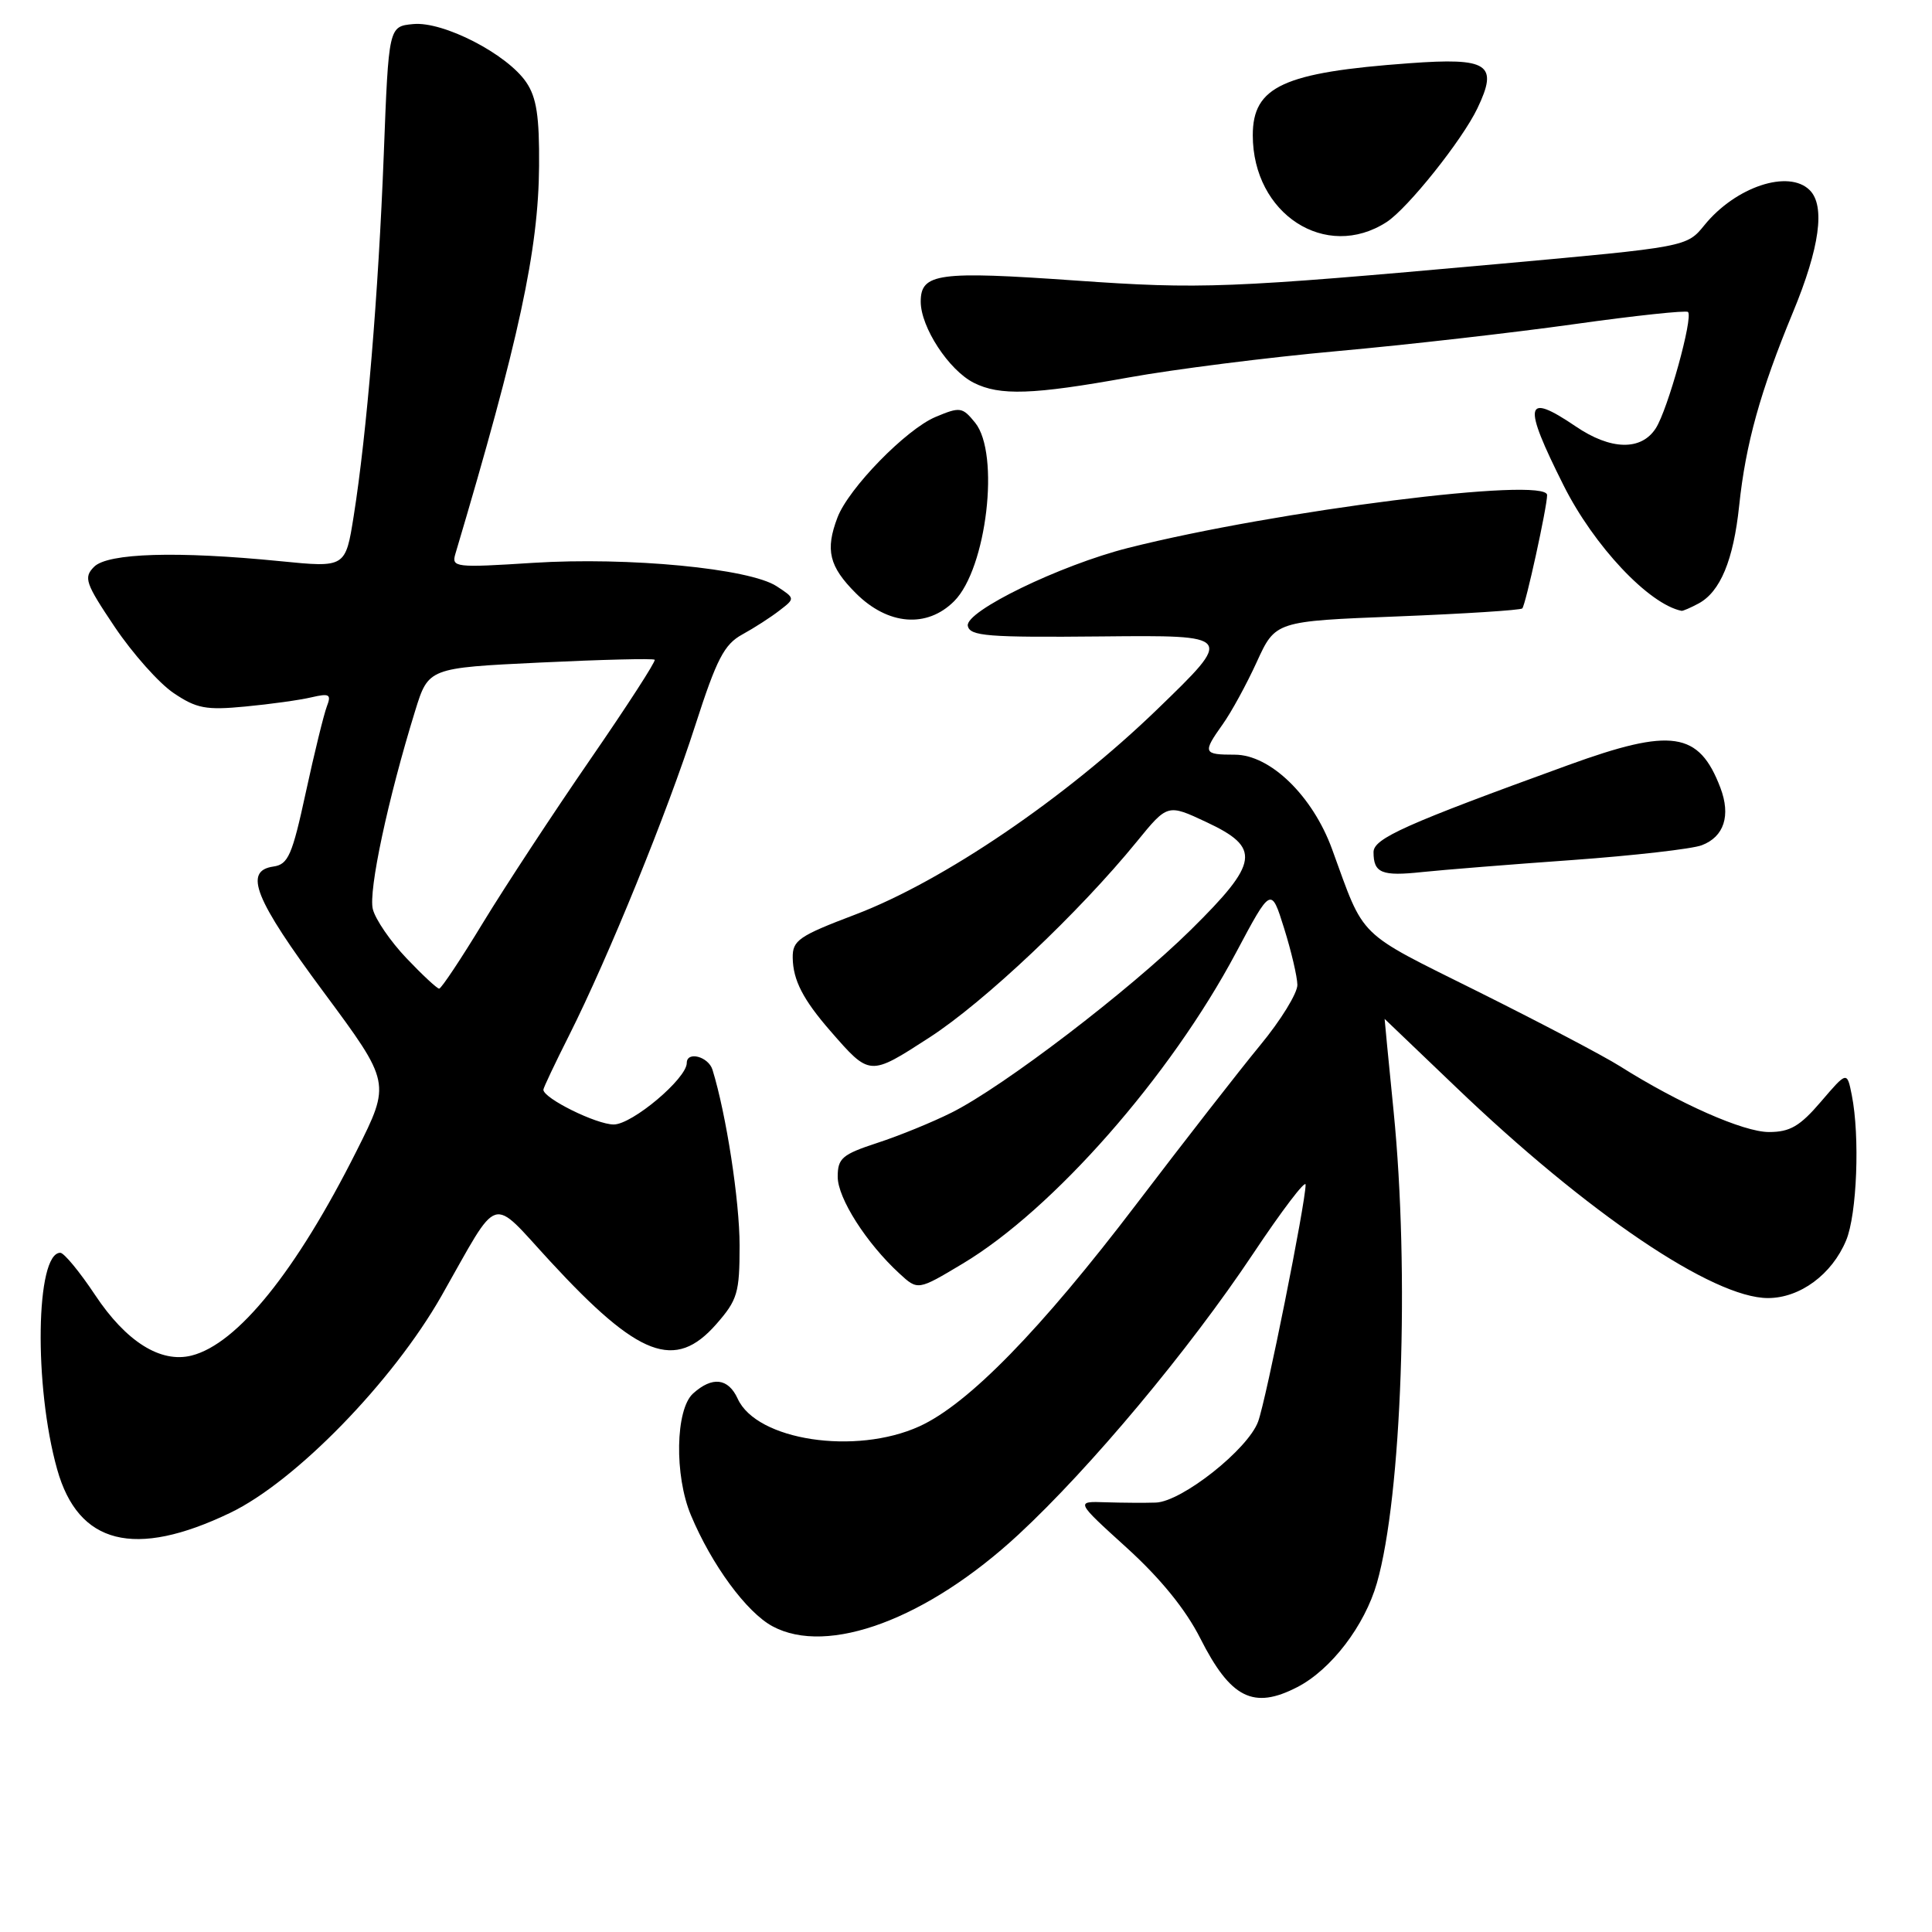 <?xml version="1.0" encoding="UTF-8" standalone="no"?>
<!DOCTYPE svg PUBLIC "-//W3C//DTD SVG 1.1//EN" "http://www.w3.org/Graphics/SVG/1.1/DTD/svg11.dtd" >
<svg xmlns="http://www.w3.org/2000/svg" xmlns:xlink="http://www.w3.org/1999/xlink" version="1.1" viewBox="0 0 256 256">
 <g >
 <path fill="currentColor"
d=" M 171.90 223.55 C 176.38 221.24 180.83 215.41 182.45 209.75 C 185.74 198.24 186.79 168.60 184.66 147.25 C 183.99 140.51 183.45 135.01 183.47 135.01 C 183.49 135.02 187.73 139.08 192.91 144.04 C 210.35 160.76 226.98 172.00 234.26 172.00 C 238.50 172.00 242.74 168.88 244.62 164.36 C 246.06 160.93 246.46 150.55 245.37 145.10 C 244.74 141.94 244.74 141.94 241.29 145.97 C 238.50 149.23 237.19 150.00 234.39 150.00 C 231.02 150.00 222.51 146.24 214.65 141.28 C 212.50 139.92 204.01 135.46 195.80 131.37 C 179.60 123.30 180.90 124.57 176.50 112.50 C 173.93 105.46 168.31 100.00 163.62 100.00 C 159.41 100.00 159.32 99.76 162.03 95.95 C 163.15 94.38 165.18 90.67 166.53 87.71 C 169.00 82.31 169.00 82.31 185.15 81.68 C 194.03 81.33 201.48 80.85 201.71 80.62 C 202.15 80.18 205.00 67.17 205.00 65.60 C 205.00 63.12 169.15 67.64 149.50 72.60 C 140.48 74.88 127.85 81.01 128.24 82.93 C 128.51 84.29 130.84 84.48 146.02 84.33 C 163.50 84.16 163.50 84.16 153.35 93.98 C 141.19 105.74 124.99 116.75 113.34 121.18 C 105.83 124.03 105.00 124.60 105.04 126.92 C 105.08 129.87 106.41 132.45 110.02 136.60 C 115.28 142.63 115.18 142.63 123.16 137.47 C 130.41 132.78 142.97 120.92 150.64 111.51 C 154.71 106.52 154.71 106.52 159.85 108.93 C 167.13 112.34 166.85 114.27 157.78 123.22 C 149.61 131.27 132.99 143.97 126.10 147.42 C 123.57 148.69 119.14 150.50 116.25 151.44 C 111.59 152.97 111.00 153.47 111.00 155.93 C 111.00 158.77 114.81 164.74 119.18 168.75 C 121.62 171.00 121.62 171.00 127.56 167.44 C 139.54 160.28 155.08 142.59 163.78 126.23 C 168.43 117.50 168.43 117.50 170.15 123.00 C 171.10 126.03 171.89 129.40 171.91 130.50 C 171.92 131.60 169.71 135.20 166.98 138.50 C 164.26 141.80 156.90 151.25 150.62 159.50 C 137.90 176.22 128.29 186.06 121.82 189.00 C 113.34 192.85 100.26 190.86 97.75 185.34 C 96.49 182.59 94.38 182.35 91.83 184.65 C 89.50 186.77 89.34 195.50 91.55 200.77 C 94.29 207.33 98.92 213.64 102.36 215.49 C 109.69 219.44 122.86 214.53 134.94 203.35 C 144.47 194.52 157.52 178.91 166.06 166.10 C 169.88 160.37 173.00 156.27 173.00 156.98 C 173.00 159.37 167.77 185.47 166.71 188.36 C 165.37 192.04 156.61 198.97 153.16 199.10 C 151.70 199.15 148.70 199.13 146.50 199.06 C 142.50 198.92 142.50 198.92 149.30 205.09 C 153.77 209.15 157.11 213.26 159.04 217.08 C 163.06 225.03 166.08 226.56 171.90 223.55 Z  M 30.50 200.46 C 39.15 196.31 52.04 183.07 58.50 171.71 C 66.34 157.91 64.83 158.39 72.95 167.18 C 84.65 179.86 89.45 181.67 94.90 175.47 C 97.73 172.24 98.00 171.32 98.00 165.03 C 98.00 159.11 96.23 147.64 94.41 141.75 C 93.87 140.00 91.00 139.24 91.00 140.85 C 91.00 142.91 83.77 149.00 81.32 149.00 C 79.02 149.00 72.00 145.53 72.00 144.39 C 72.00 144.15 73.54 140.90 75.42 137.17 C 80.60 126.86 88.40 107.72 92.14 96.07 C 94.96 87.32 95.96 85.38 98.36 84.07 C 99.93 83.21 102.15 81.78 103.29 80.89 C 105.37 79.29 105.37 79.29 102.91 77.68 C 99.31 75.32 83.28 73.78 70.64 74.58 C 60.30 75.24 59.81 75.18 60.34 73.39 C 68.79 44.99 71.35 33.13 71.43 22.00 C 71.48 15.44 71.10 12.91 69.73 10.90 C 67.19 7.16 58.73 2.80 54.75 3.19 C 51.50 3.50 51.50 3.50 50.85 20.50 C 50.14 38.88 48.60 57.45 46.87 68.36 C 45.78 75.22 45.78 75.22 37.14 74.36 C 23.47 73.00 14.29 73.28 12.47 75.10 C 11.05 76.53 11.30 77.26 15.20 83.07 C 17.57 86.59 21.07 90.53 23.00 91.83 C 26.04 93.88 27.29 94.12 32.50 93.62 C 35.80 93.31 39.74 92.76 41.26 92.40 C 43.67 91.84 43.93 92.00 43.30 93.63 C 42.91 94.66 41.65 99.78 40.52 105.00 C 38.72 113.32 38.19 114.54 36.23 114.82 C 32.24 115.39 33.72 119.11 42.90 131.48 C 51.78 143.47 51.78 143.47 47.26 152.48 C 39.25 168.44 31.46 178.09 25.38 179.62 C 21.28 180.65 16.71 177.78 12.60 171.59 C 10.56 168.52 8.48 166.00 7.99 166.00 C 4.73 166.00 4.47 183.64 7.57 194.68 C 10.36 204.66 17.84 206.54 30.50 200.46 Z  M 208.33 113.96 C 216.48 113.37 224.21 112.49 225.49 112.00 C 228.45 110.88 229.36 108.07 227.96 104.38 C 225.12 96.93 221.51 96.40 207.80 101.38 C 186.20 109.22 182.00 111.10 182.00 112.91 C 182.00 115.69 183.08 116.13 188.46 115.55 C 191.23 115.26 200.17 114.54 208.33 113.96 Z  M 126.43 79.66 C 130.74 75.35 132.53 60.11 129.21 56.01 C 127.52 53.93 127.22 53.88 123.96 55.25 C 120.06 56.89 112.44 64.70 110.97 68.57 C 109.33 72.88 109.86 75.06 113.40 78.60 C 117.65 82.85 122.82 83.27 126.43 79.66 Z  M 225.06 79.97 C 227.95 78.42 229.69 74.23 230.45 67.00 C 231.31 58.80 233.25 51.84 237.58 41.37 C 241.12 32.83 241.88 27.28 239.80 25.20 C 237.01 22.41 229.97 24.75 225.84 29.84 C 223.50 32.72 223.50 32.72 198.50 34.98 C 162.72 38.20 159.14 38.34 142.48 37.17 C 124.32 35.89 122.00 36.20 122.00 39.97 C 122.00 43.35 125.72 49.05 129.03 50.72 C 132.47 52.46 136.86 52.31 149.54 50.02 C 155.57 48.93 168.03 47.35 177.24 46.52 C 186.45 45.69 200.56 44.08 208.61 42.95 C 216.65 41.82 223.43 41.10 223.67 41.34 C 224.38 42.05 220.99 54.29 219.40 56.75 C 217.47 59.75 213.43 59.66 208.79 56.50 C 202.02 51.91 201.71 53.42 207.19 64.33 C 211.20 72.33 218.48 80.07 222.82 80.94 C 222.99 80.97 224.00 80.54 225.06 79.97 Z  M 183.74 29.42 C 186.53 27.61 193.76 18.56 195.77 14.34 C 198.57 8.49 197.24 7.61 186.73 8.38 C 170.05 9.59 166.00 11.46 166.00 17.92 C 166.00 28.36 175.68 34.63 183.74 29.42 Z  M 53.86 126.97 C 51.75 124.75 49.74 121.83 49.40 120.46 C 48.80 118.06 51.40 105.87 55.01 94.19 C 56.77 88.50 56.77 88.50 71.59 87.79 C 79.74 87.40 86.56 87.23 86.75 87.42 C 86.94 87.60 83.09 93.55 78.21 100.63 C 73.33 107.71 66.94 117.44 64.01 122.25 C 61.09 127.06 58.47 131.00 58.19 131.00 C 57.92 131.00 55.97 129.19 53.86 126.97 Z "/>
</g>
</svg>